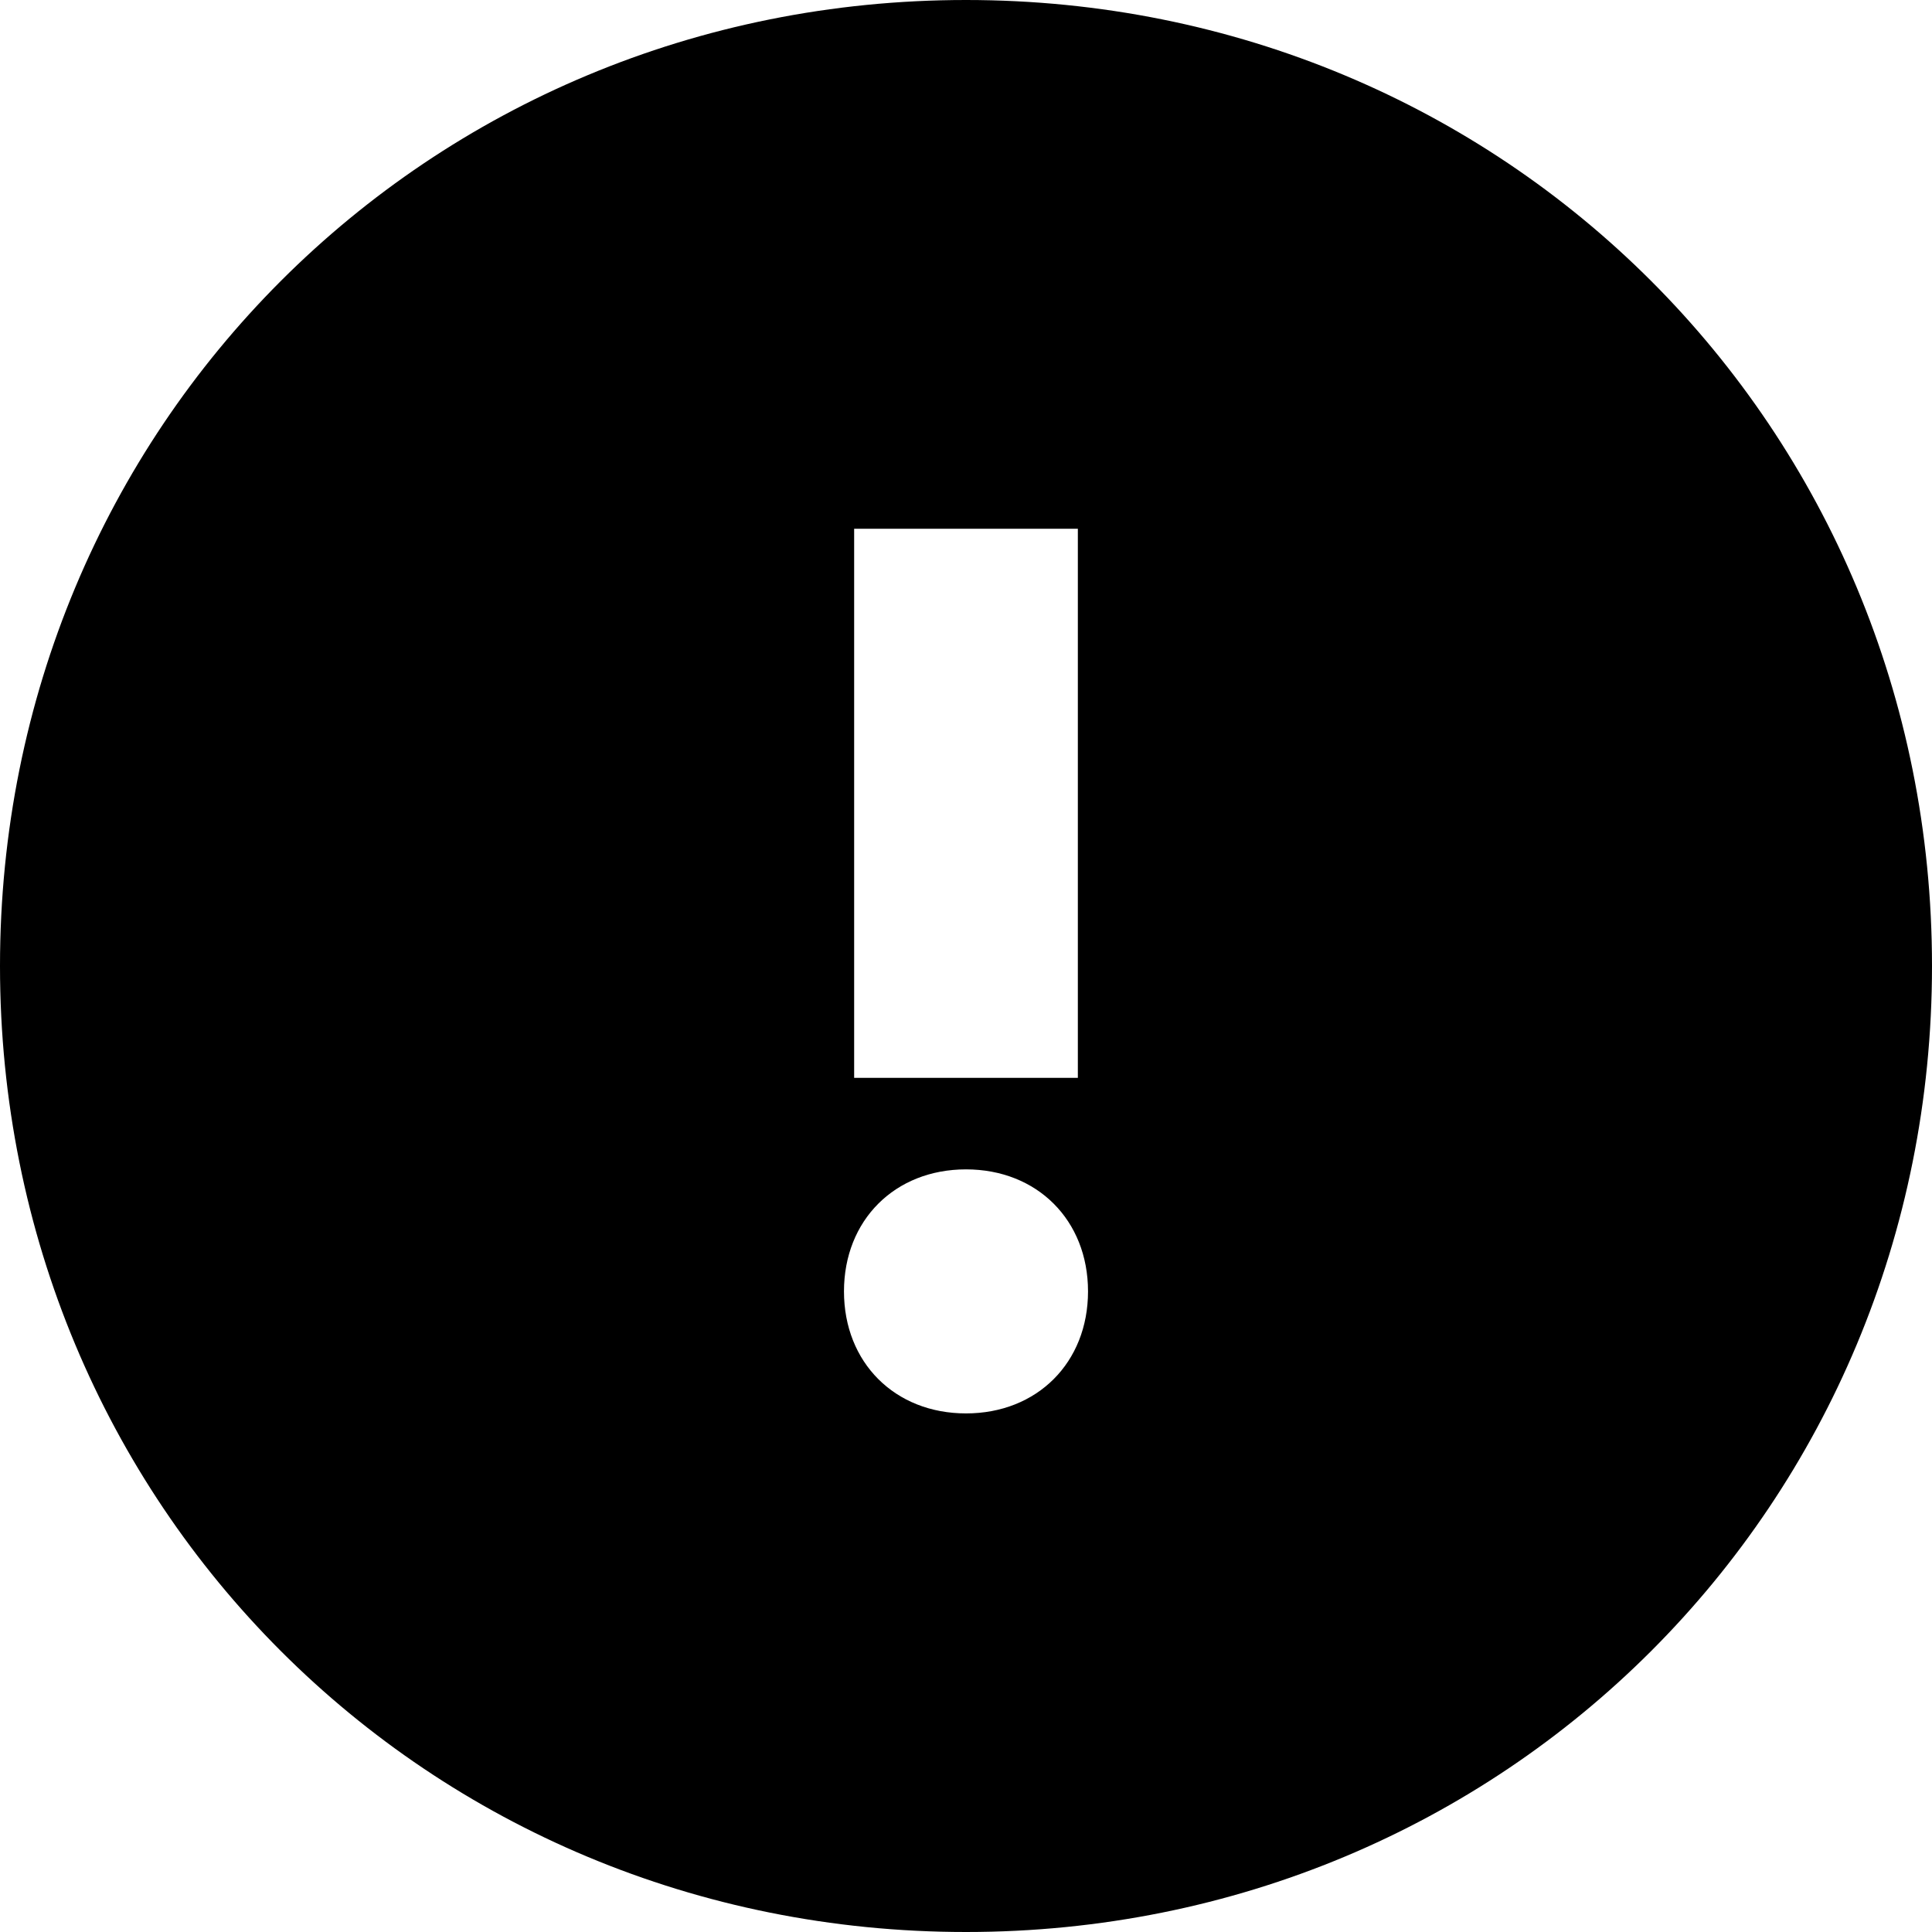 <svg xmlns="http://www.w3.org/2000/svg" viewBox="0 0 19 19" width="19" height="19"><title>info.colors-dark</title><path d="M9.5 19c5.3 0 9.5-4.2 9.5-9.5S14.8 0 9.5 0 0 4.2 0 9.5 4.2 19 9.5 19zM8.4 5.2h2.2v5.4H8.4V5.2zm1.1 6.3c.7 0 1.2.5 1.2 1.2s-.5 1.2-1.2 1.2-1.2-.5-1.2-1.2.5-1.2 1.2-1.2z"/></svg>